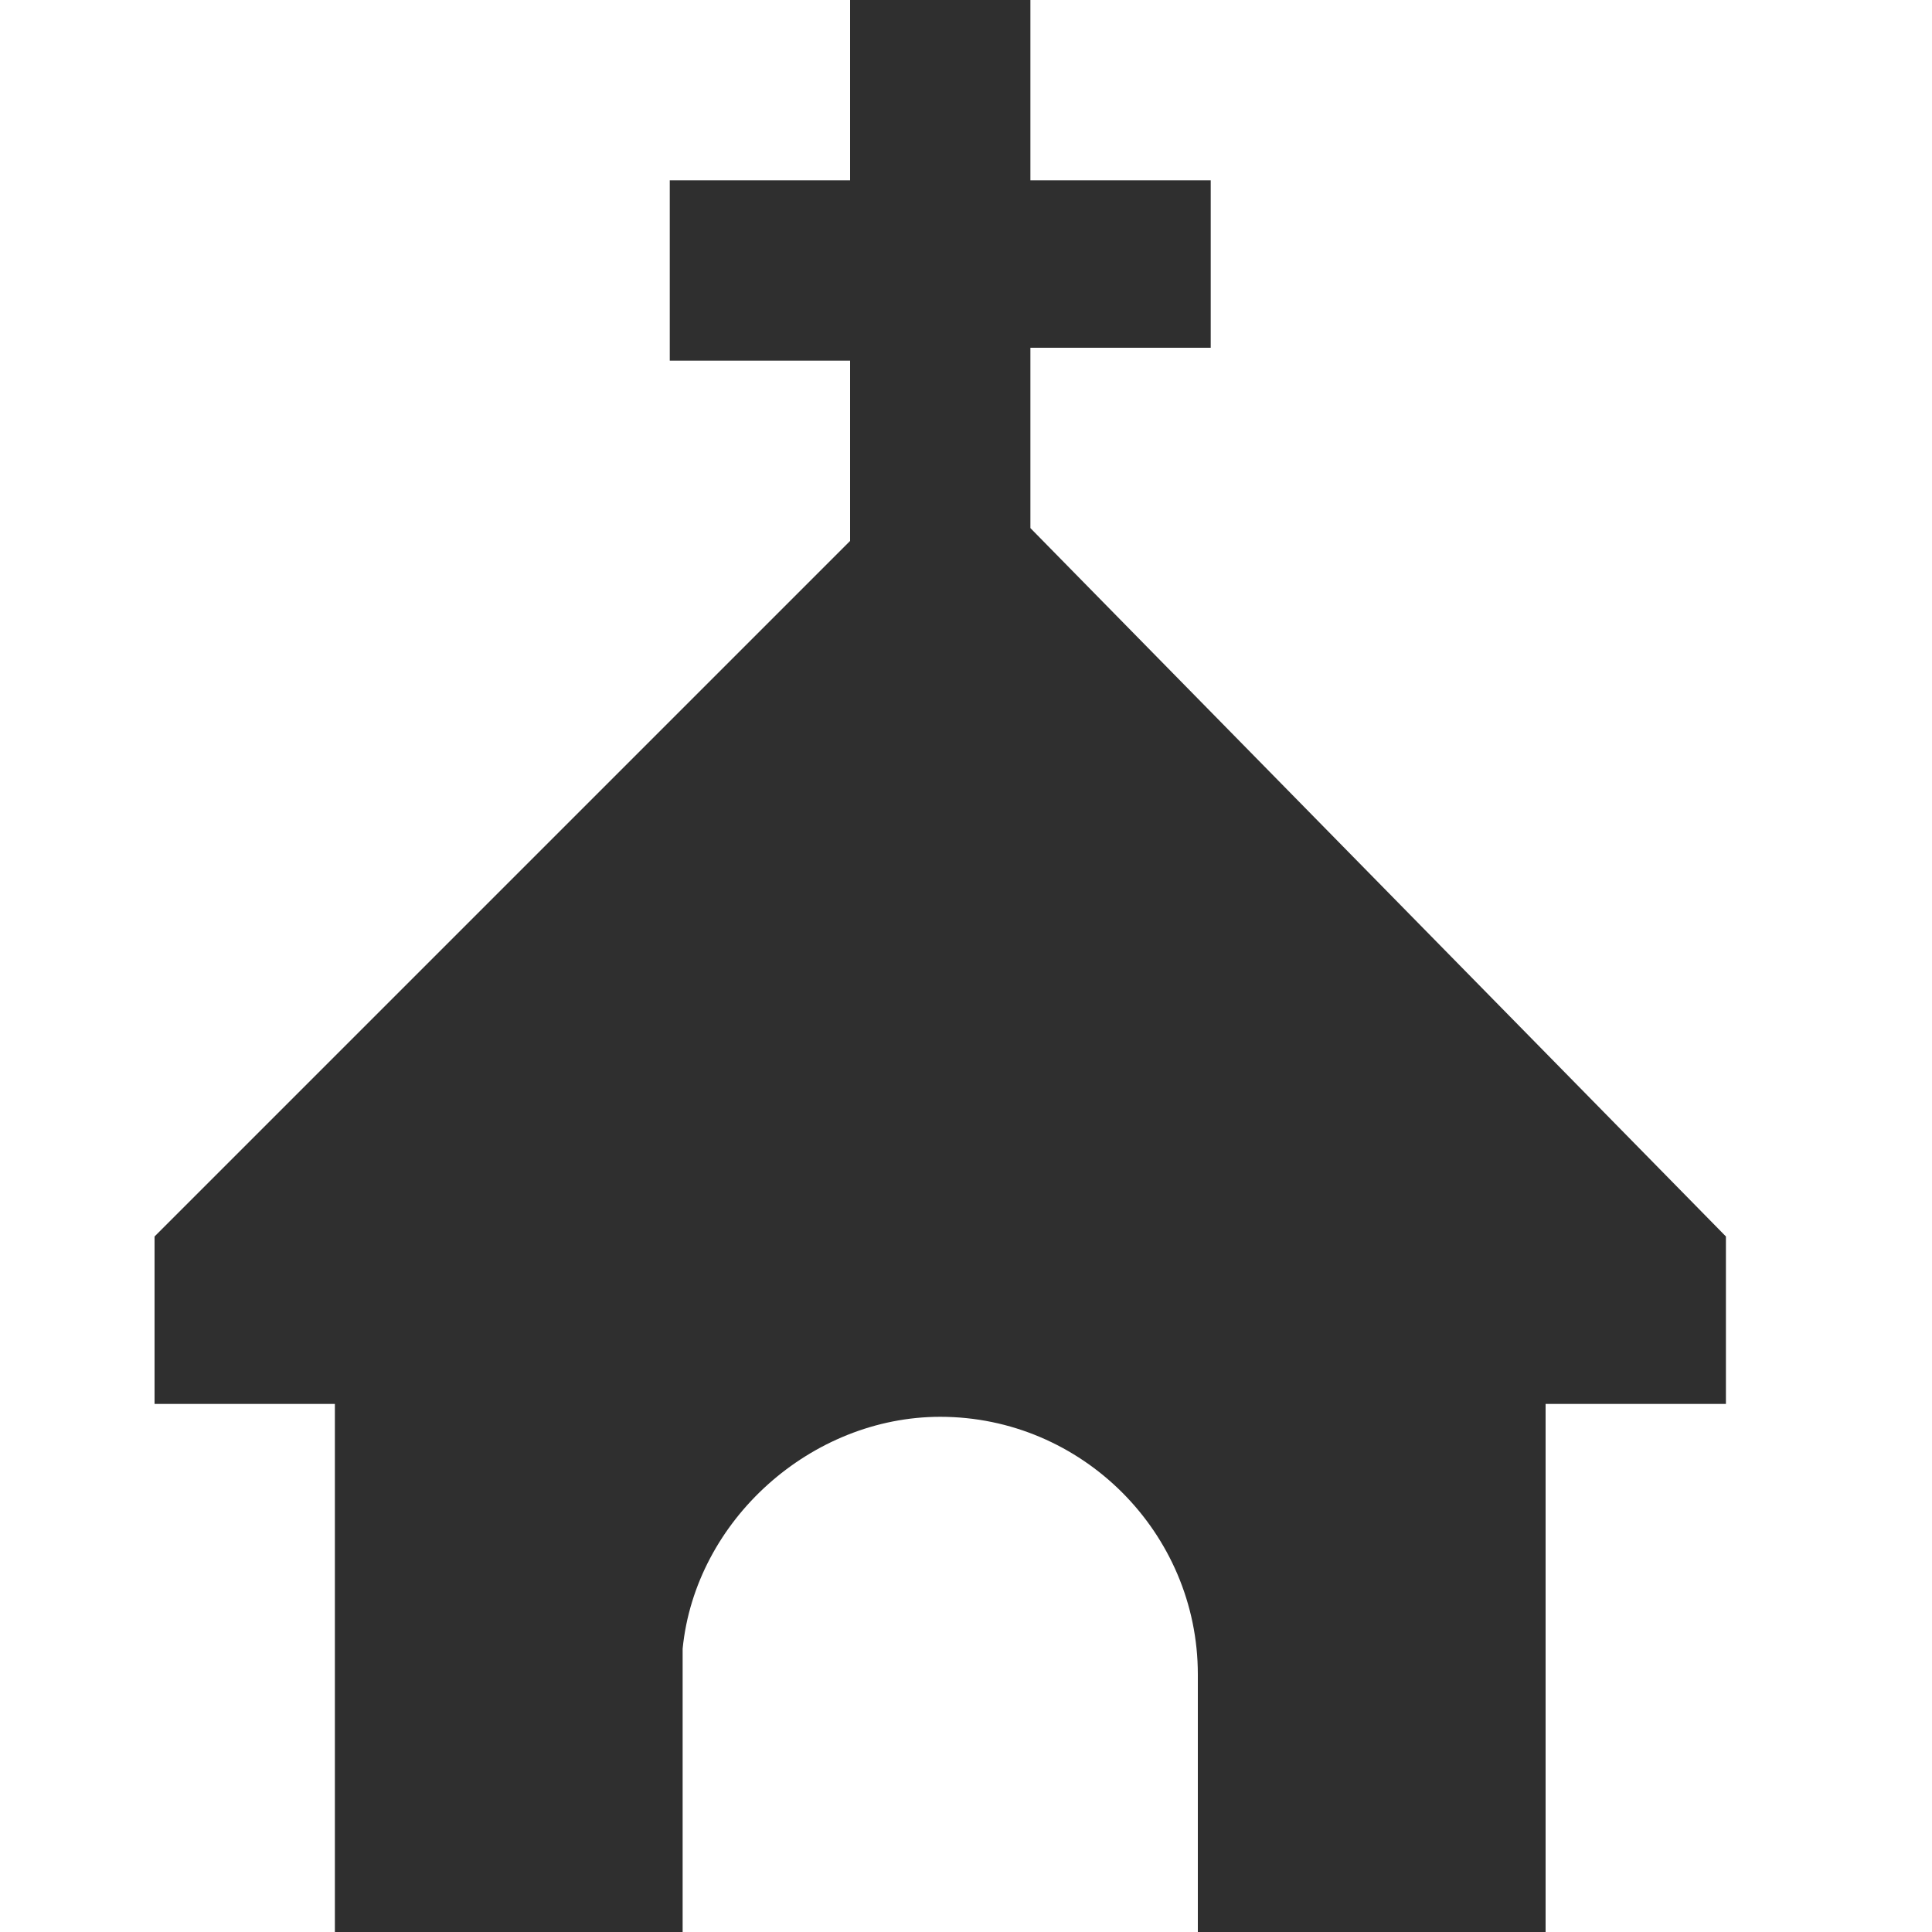 <?xml version="1.0" encoding="utf-8"?>
<!-- Generator: Adobe Illustrator 20.1.0, SVG Export Plug-In . SVG Version: 6.00 Build 0)  -->
<svg version="1.1" id="レイヤー_1" xmlns="http://www.w3.org/2000/svg" xmlns:xlink="http://www.w3.org/1999/xlink" x="0px"
	 y="0px" viewBox="0 0 15 15" enable-background="new 0 0 15 15" xml:space="preserve">
<path fill="#2f2f2f" d="M13.4,9.6L8,4.1V2.7h1.4V1.4H8V0H6.6v1.4H5.2v1.4h1.4v1.4L1.2,9.6l0,0l0,0v0l0,0v1.3l0,0h1.4V15h2.7v-2v-0.2
	c0.1-1,1-1.8,2-1.8c1.1,0,2,0.9,2,2h0V15h2.7v-4.1h1.4v0L13.4,9.6L13.4,9.6L13.4,9.6z"/>
</svg>
